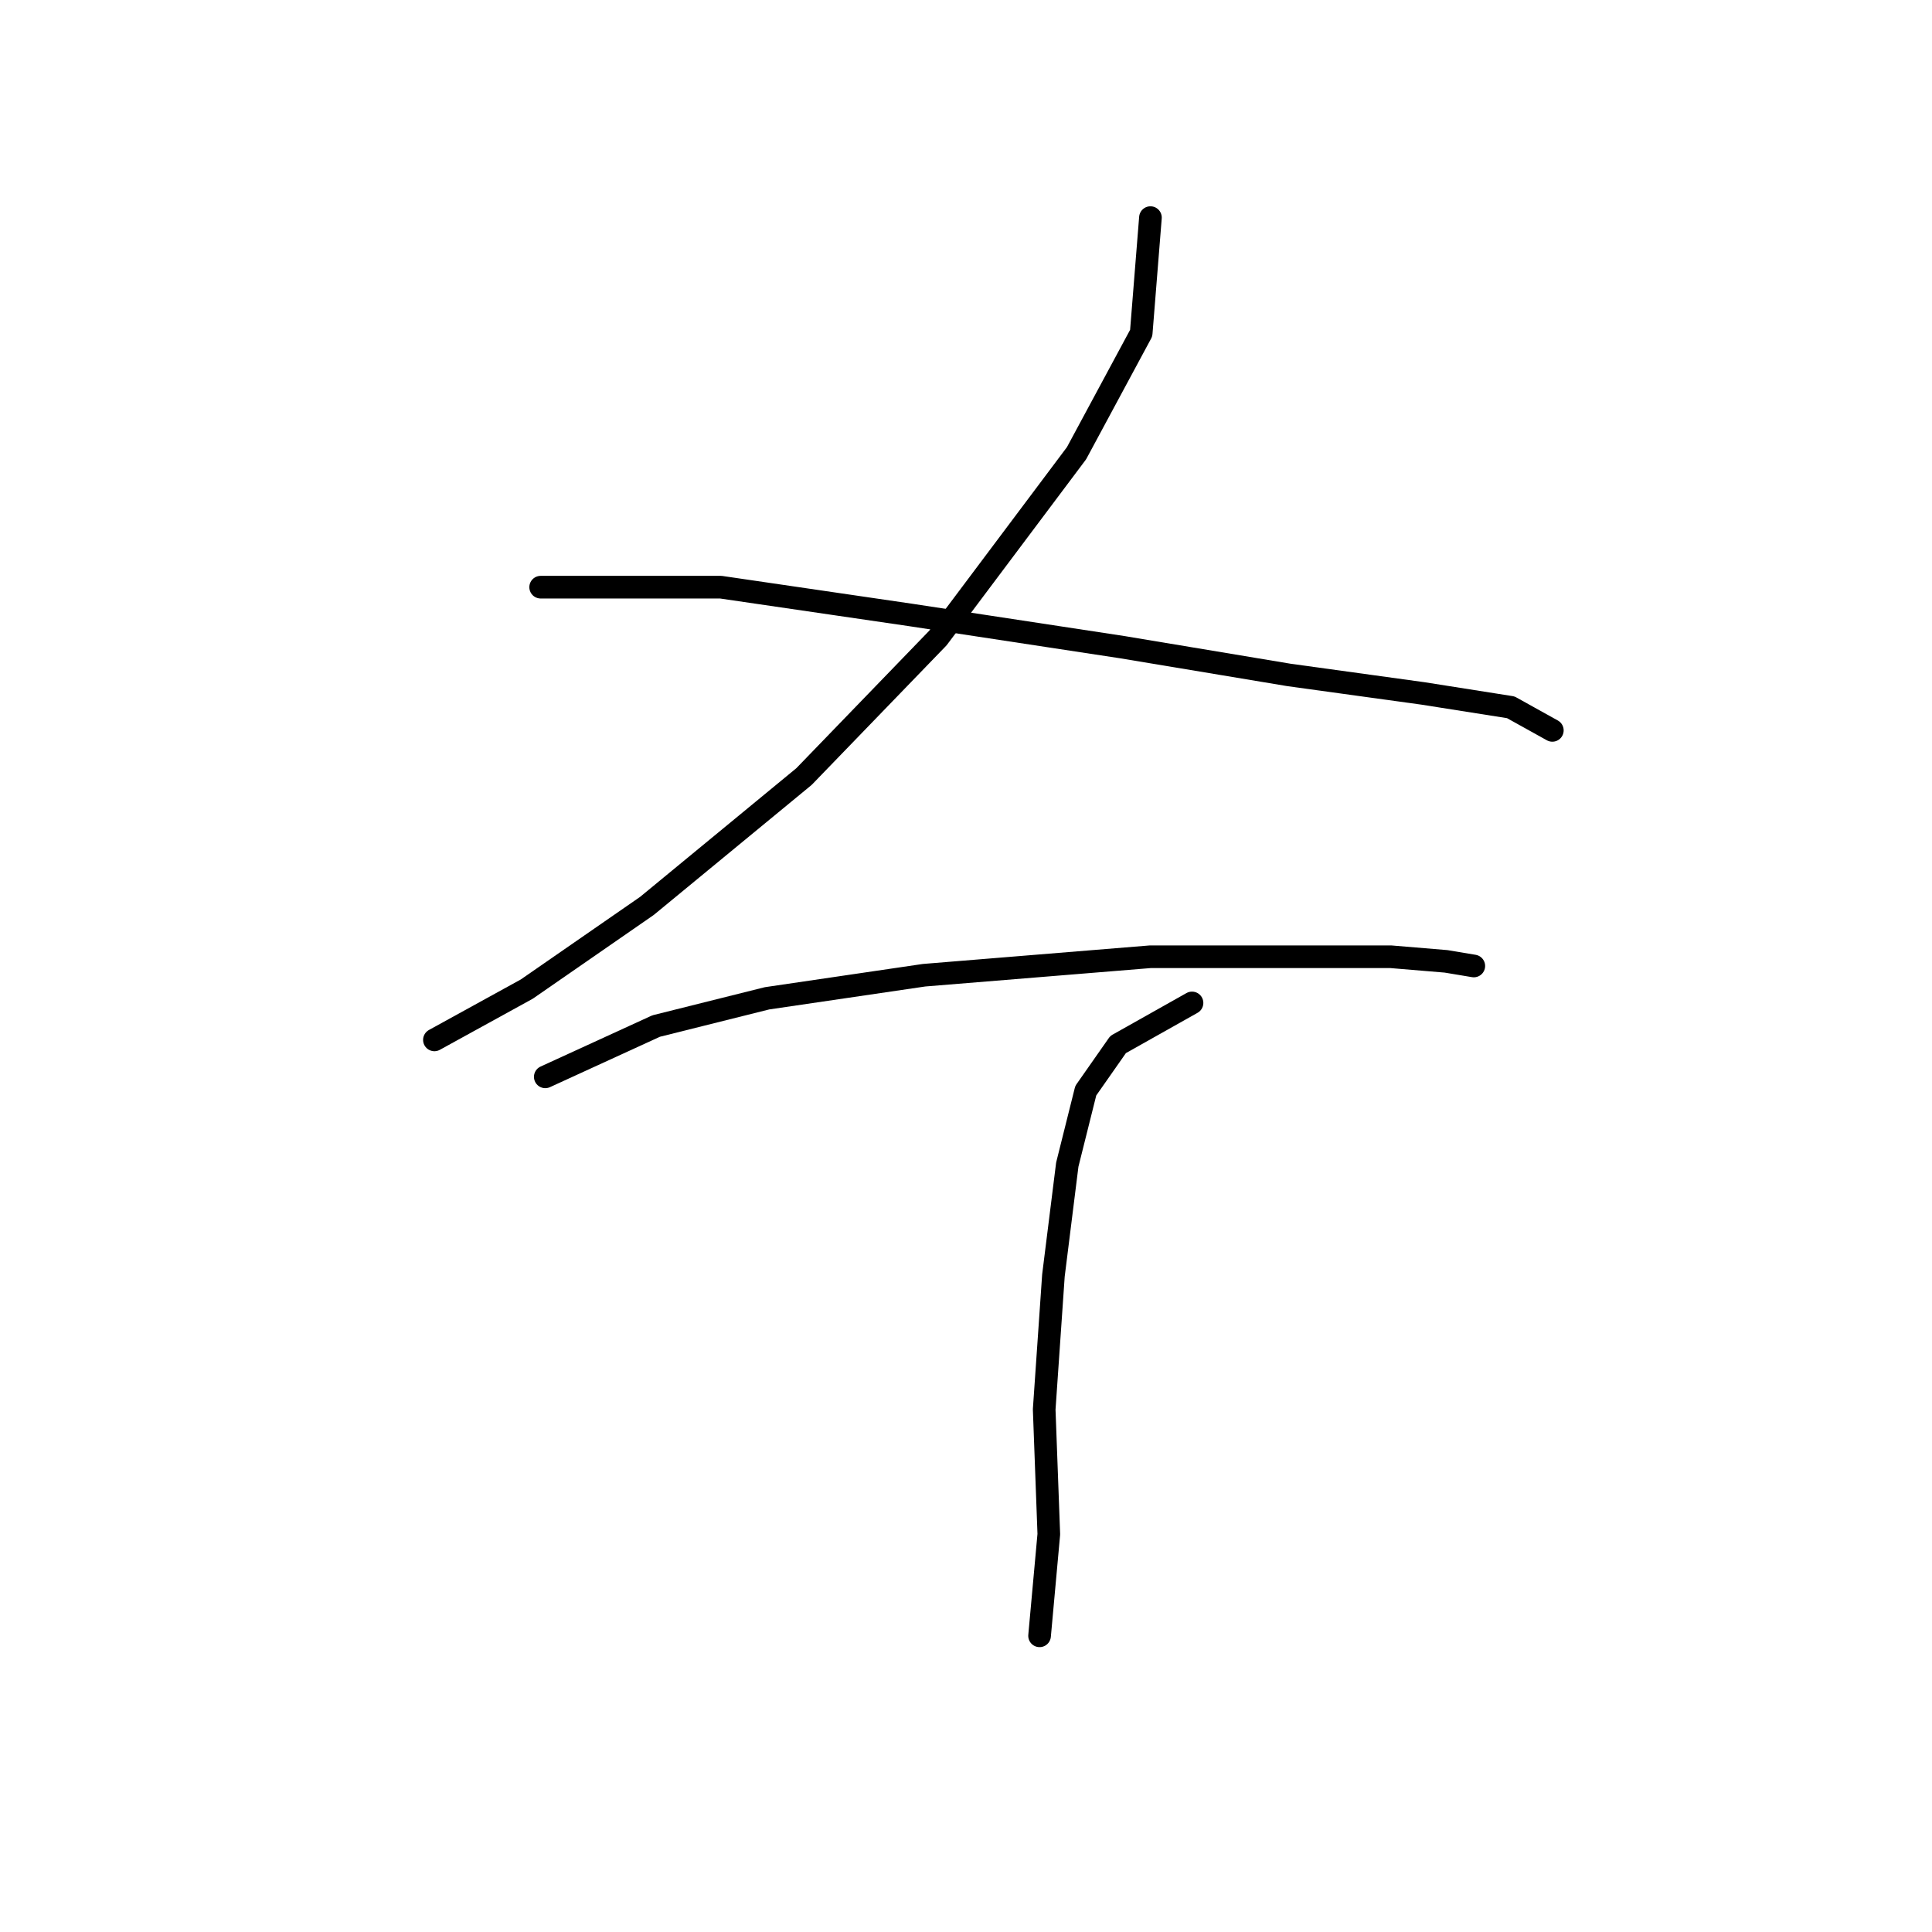 <?xml version="1.0" standalone="no"?>
    <svg width="256" height="256" xmlns="http://www.w3.org/2000/svg" version="1.1">
    <polyline stroke="black" stroke-width="3" stroke-linecap="round" fill="transparent" stroke-linejoin="round" points="152.439 28.835 151.215 44.138 142.646 60.053 124.282 84.537 106.531 102.901 85.719 120.04 69.804 131.058 57.562 137.791 57.562 137.791 " />
        <polyline stroke="black" stroke-width="3" stroke-linecap="round" fill="transparent" stroke-linejoin="round" points="71.64 77.804 95.513 77.804 120.61 81.477 148.767 85.762 170.803 89.434 188.554 91.883 200.184 93.719 205.693 96.78 205.693 96.78 " />
        <polyline stroke="black" stroke-width="3" stroke-linecap="round" fill="transparent" stroke-linejoin="round" points="72.253 142.688 86.943 135.955 101.634 132.282 122.446 129.222 152.439 126.773 169.579 126.773 184.269 126.773 191.615 127.385 195.287 127.997 195.287 127.997 " />
        <polyline stroke="black" stroke-width="3" stroke-linecap="round" fill="transparent" stroke-linejoin="round" points="157.948 132.894 148.155 138.403 143.87 144.524 141.421 154.318 139.585 169.009 138.361 186.76 138.973 203.287 137.749 216.754 137.749 216.754 " />
        </svg>